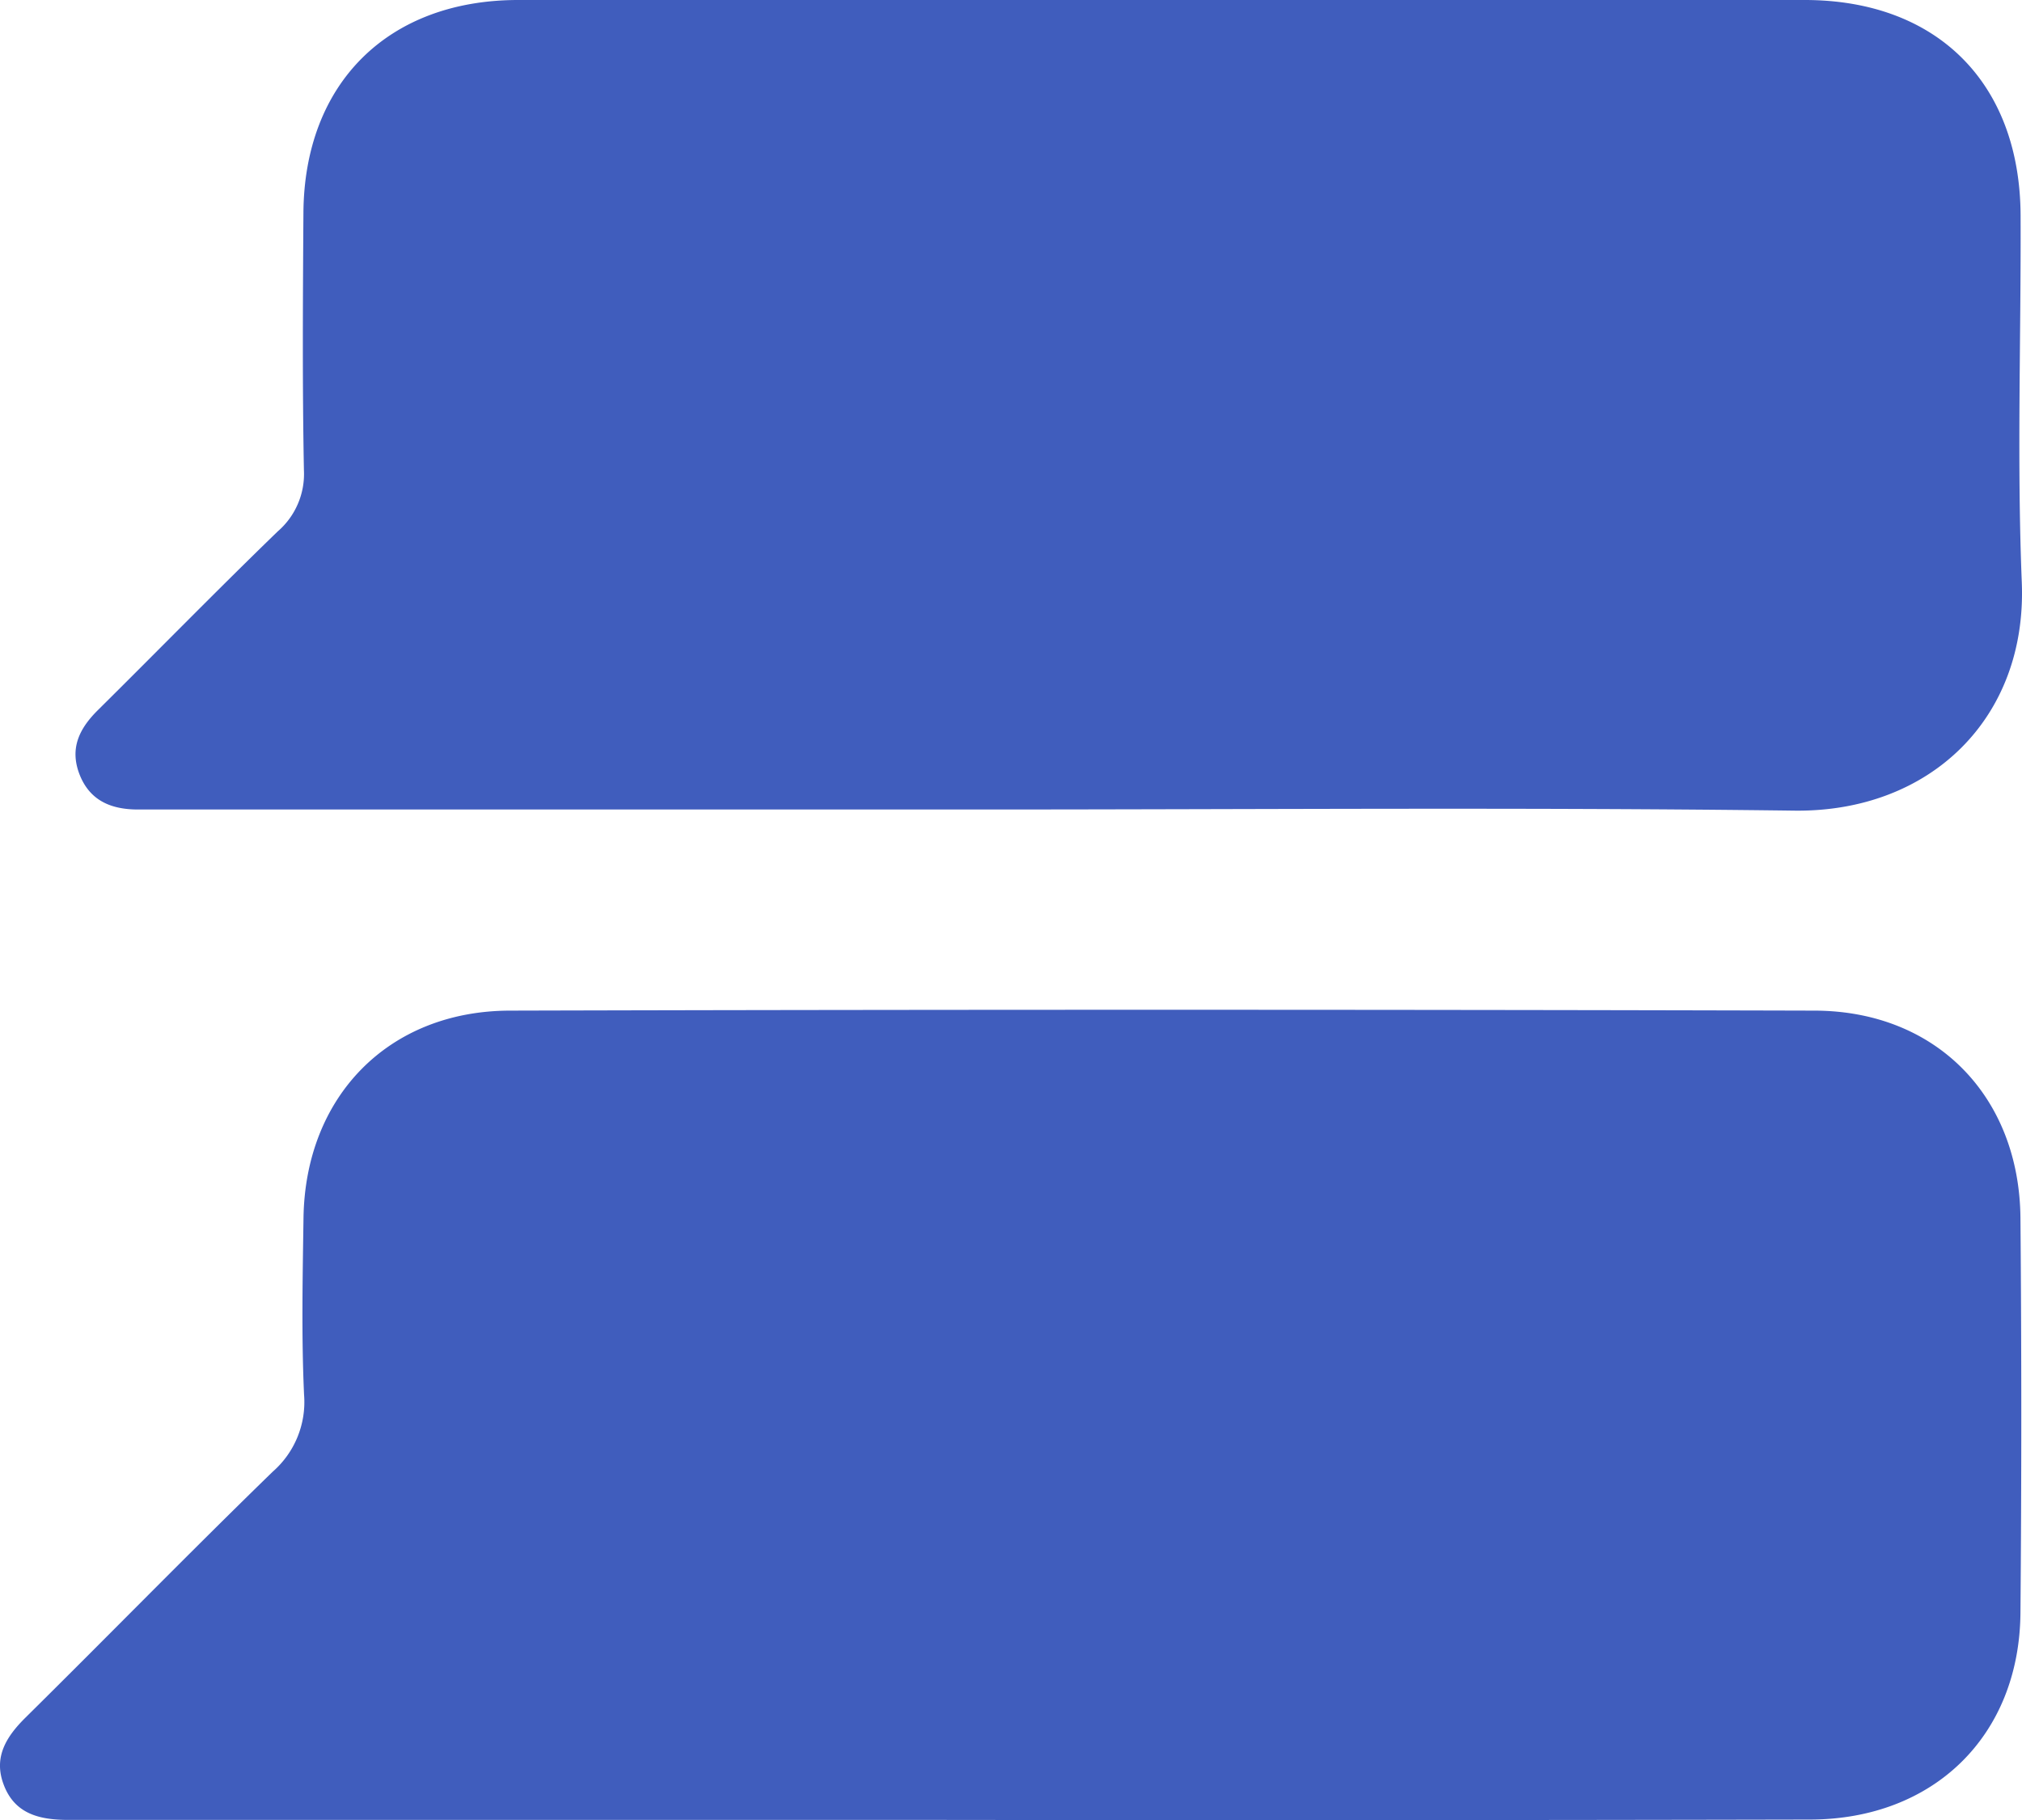 <svg xmlns="http://www.w3.org/2000/svg" viewBox="0 0 286.68 258.05"><defs><style>.cls-1{fill:#405dbd;}</style></defs><title>Comment-Light</title><g id="Layer_2" data-name="Layer 2"><g id="Layer_1-2" data-name="Layer 1"><path class="cls-1" d="M133.65,258q-62,0-123.95,0c-4.2,0-7.72-.89-9.24-5.17-1.35-3.78.44-6.64,3.13-9.31,11.73-11.59,23.26-23.4,35.08-34.89a13.11,13.11,0,0,0,4.44-10.92c-.38-8.32-.2-16.66-.08-25,.23-17.22,12-29.39,29.24-29.44q92.46-.24,184.92,0c17.29,0,29.12,12.14,29.27,29.4q.24,28,0,56c-.15,17.4-12.3,29.26-29.86,29.28Q195.12,258.08,133.65,258Z"/><path class="cls-1" d="M139,114.76H19.57c-3.8,0-6.88-1.24-8.33-5.07-1.36-3.62,0-6.4,2.62-9,8.52-8.44,16.89-17,25.52-25.36a10.75,10.75,0,0,0,3.71-8.68c-.23-12.15-.15-24.32-.07-36.48C43.14,11.82,55,0,73.48,0q91.2,0,182.39,0c18.75,0,30.54,11.76,30.61,30.55.07,17.32-.53,34.67.17,52,.78,19.26-13,32.6-32.22,32.37C216,114.43,177.48,114.76,139,114.76Z"/></g></g></svg>